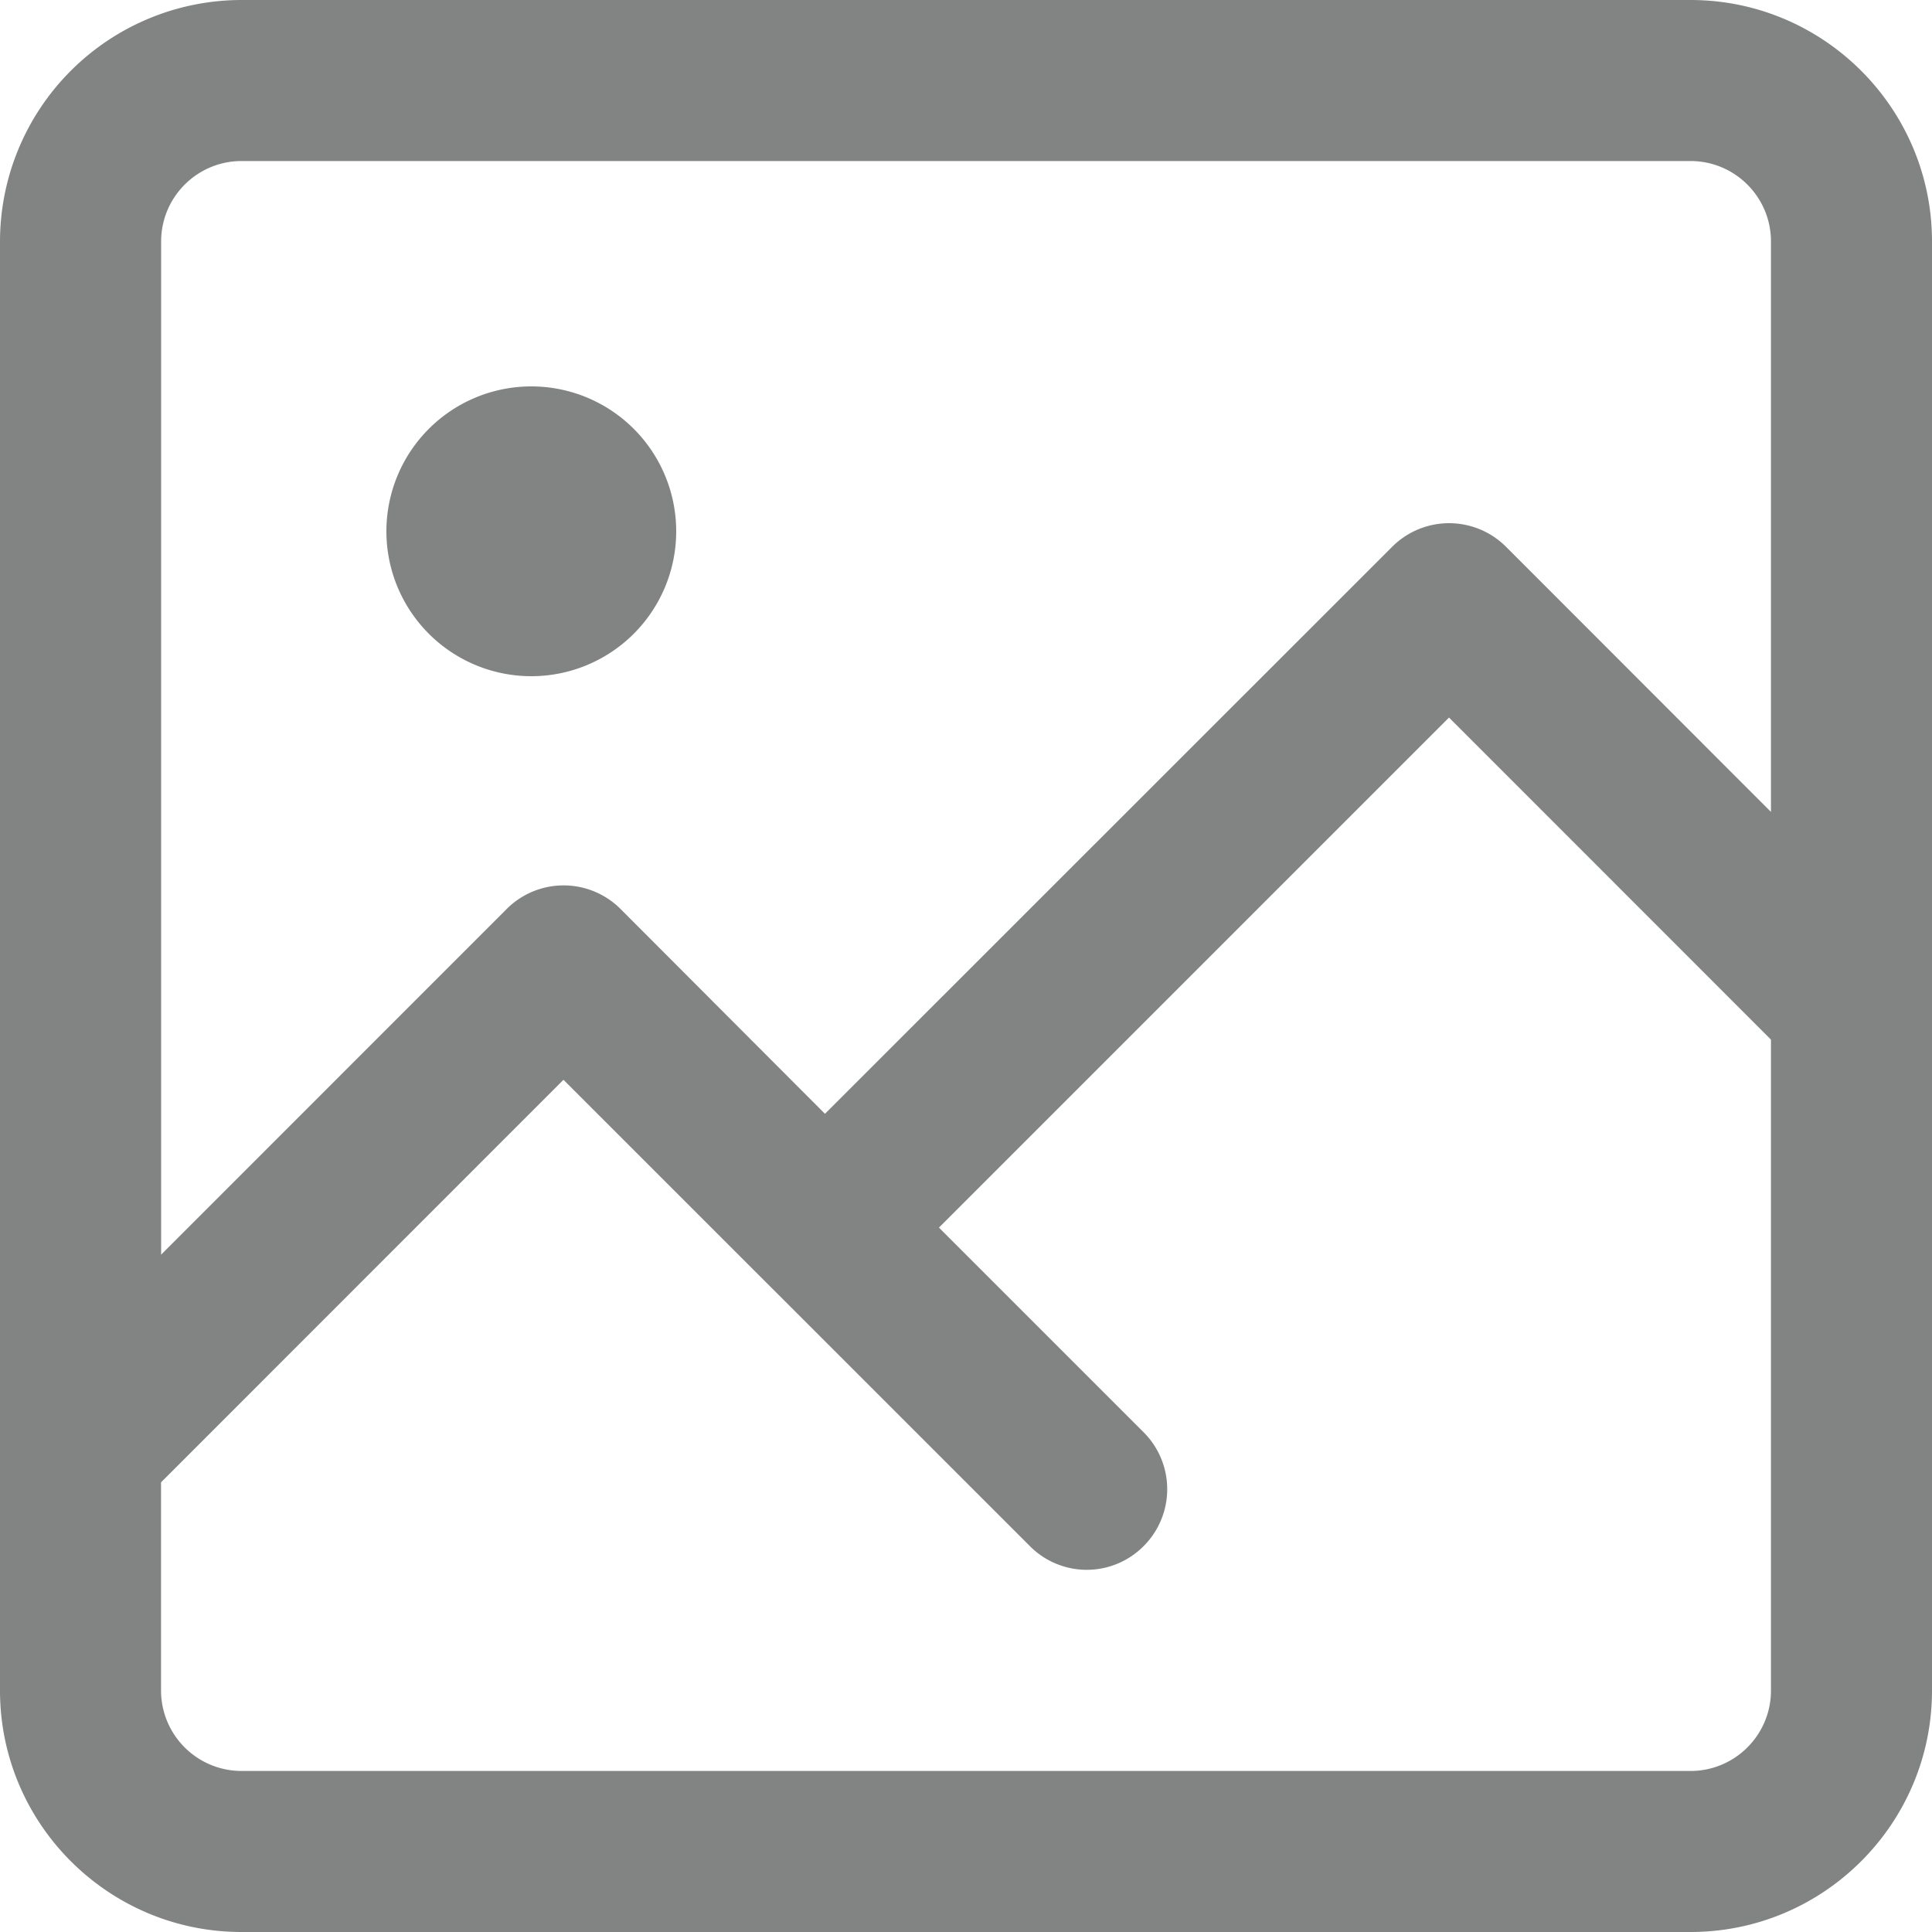<svg xmlns="http://www.w3.org/2000/svg" width="20" height="20" viewBox="0 0 20 20">
    <g fill="none" fill-rule="evenodd">
        <path d="M-2-2h24v24H-2z"/>
        <g fill="#828383" fill-rule="nonzero">
            <path d="M17.5 0h-15A2.502 2.502 0 0 0 0 2.5v15C0 18.879 1.121 20 2.5 20h15c1.379 0 2.5-1.121 2.5-2.5v-15C20 1.121 18.879 0 17.5 0zm-15 1.667h15c.46 0 .833.373.833.833v5.905L15.59 5.66a.833.833 0 0 0-1.178 0L8.54 11.53 6.424 9.41a.833.833 0 0 0-1.179 0l-3.577 3.578V2.5c0-.46.373-.833.833-.833zm15 16.666h-15a.834.834 0 0 1-.833-.833v-2.155l4.166-4.167 4.828 4.827a.829.829 0 0 0 1.178 0 .833.833 0 0 0 0-1.178L9.72 12.708 15 7.428l3.333 3.334V17.5c0 .46-.373.833-.833.833z"/>
            <path d="M7 5.5a1.5 1.5 0 1 1-3 0 1.5 1.5 0 0 1 3 0z"/>
        </g>
    </g>
</svg>
